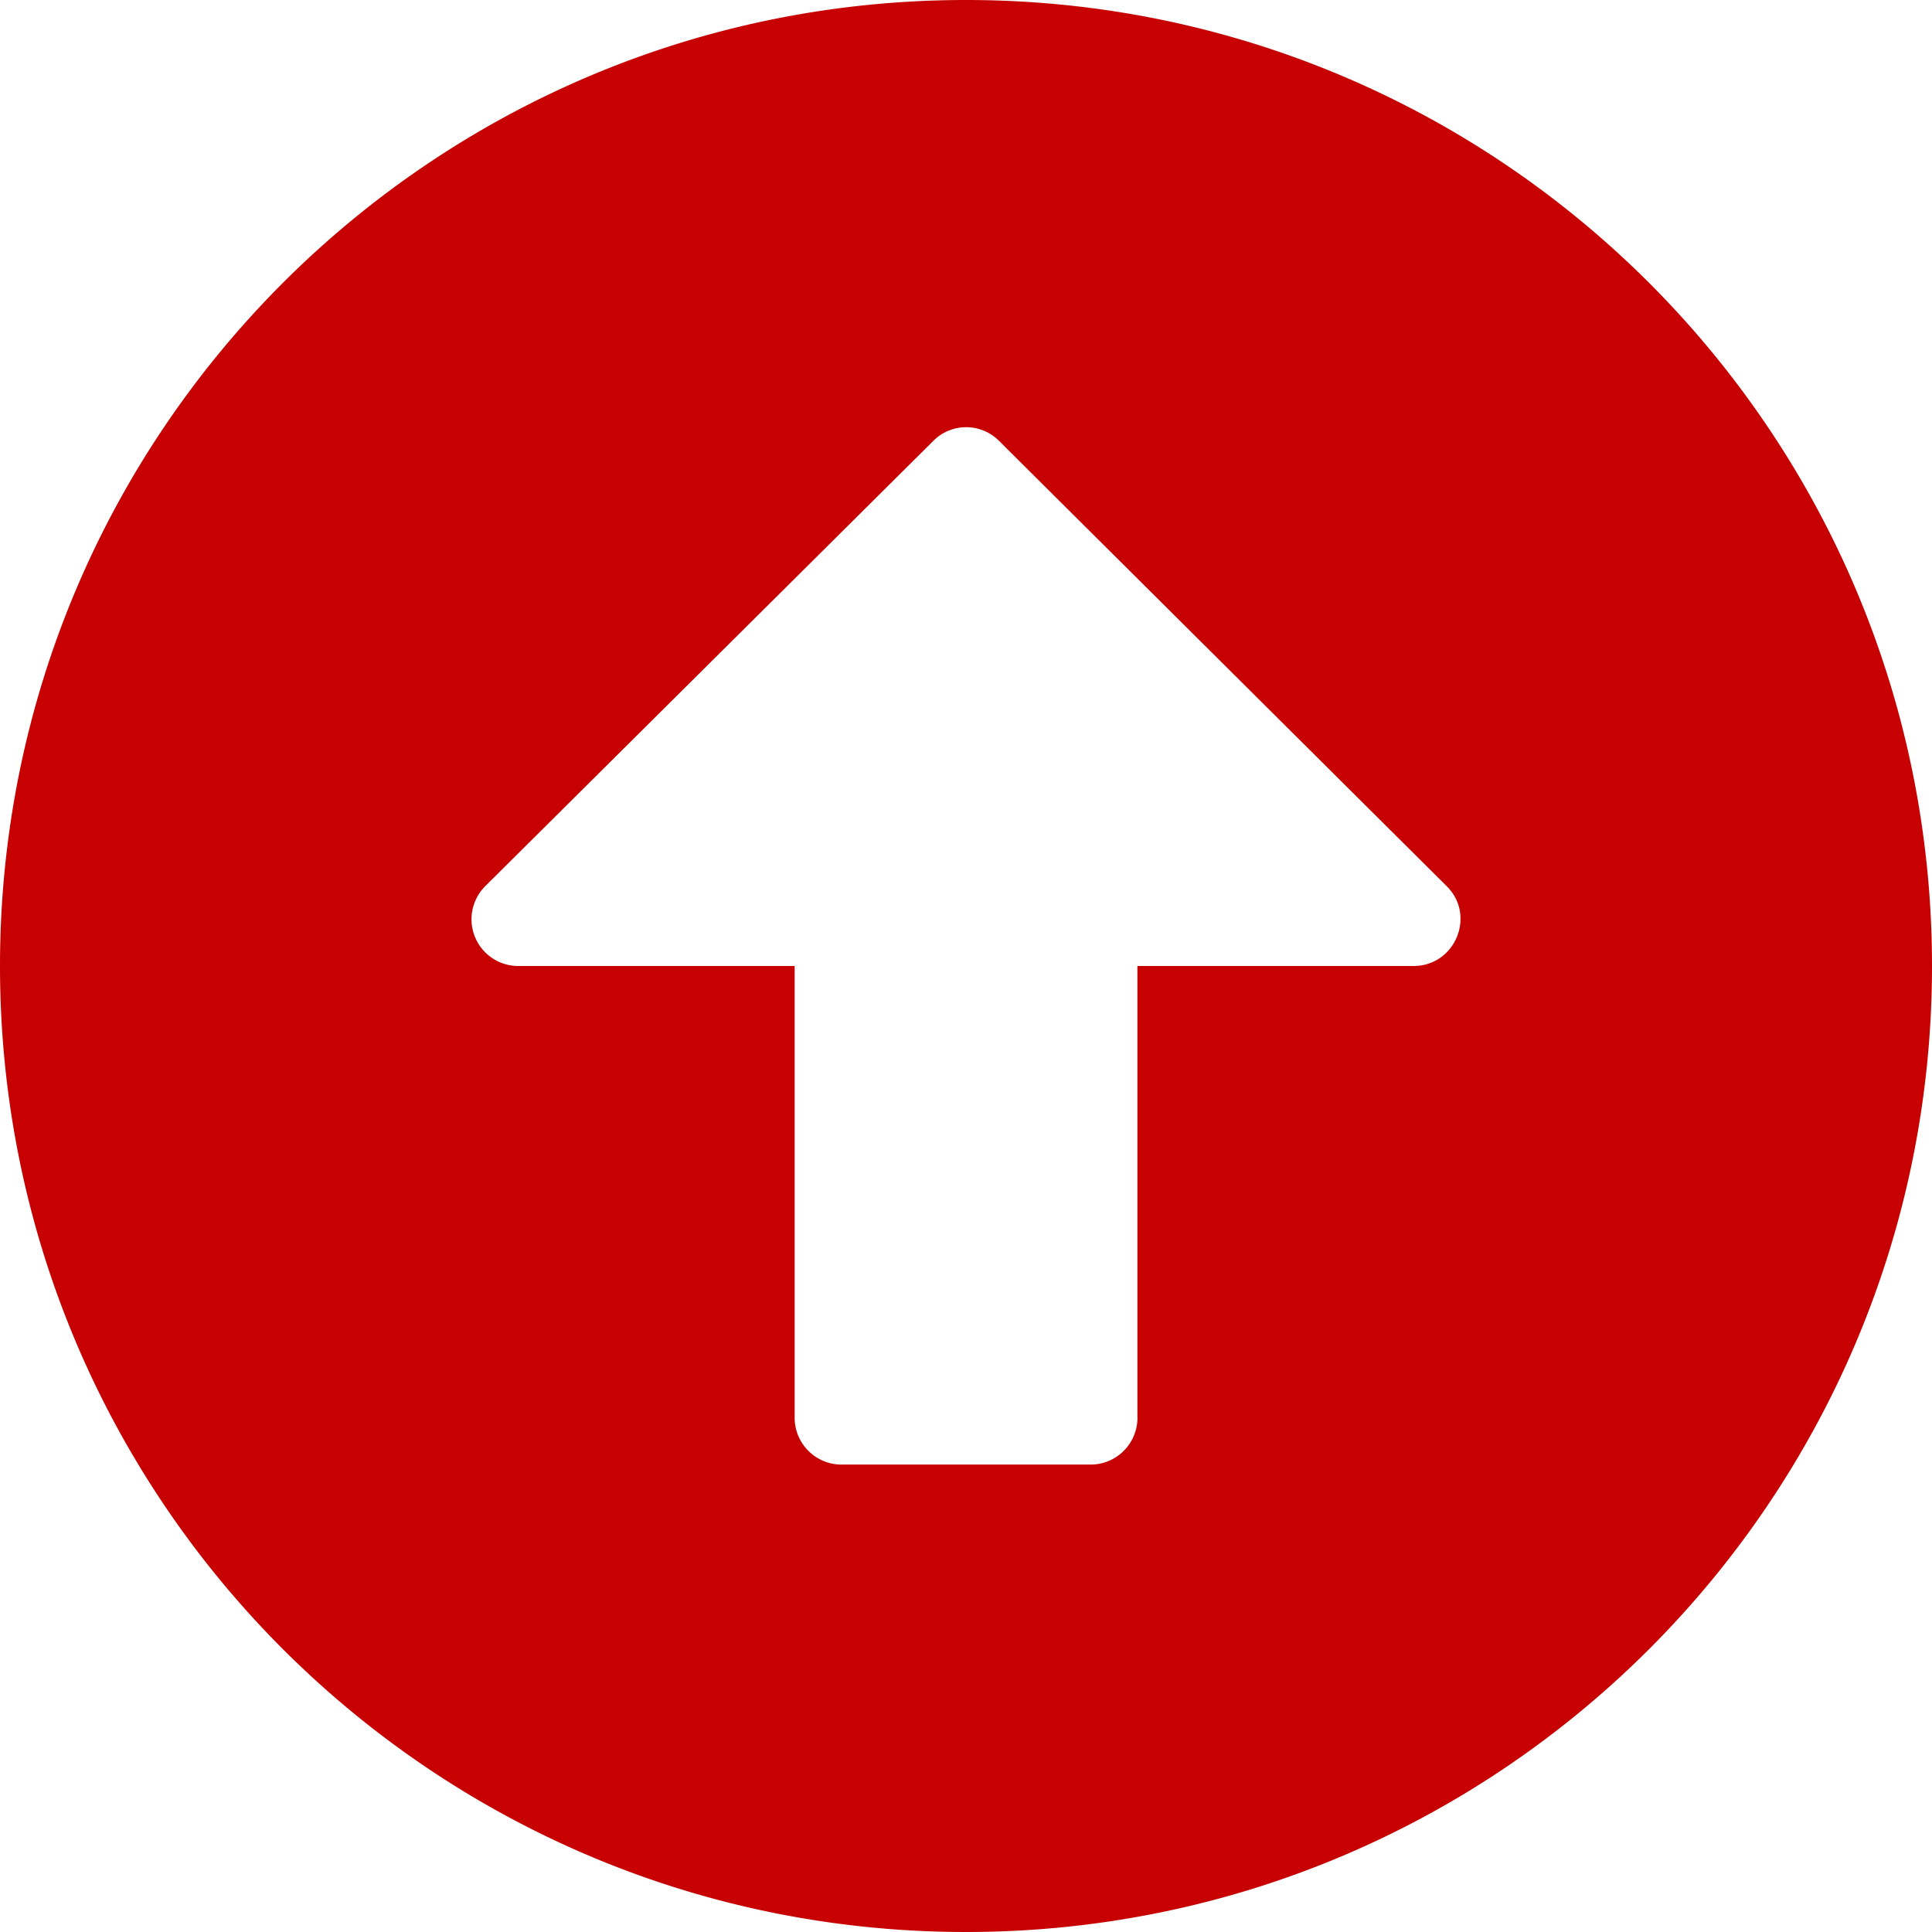 <svg width="32" height="32" fill="none" xmlns="http://www.w3.org/2000/svg"><path d="M0 16C0 7.161 7.161 0 16 0s16 7.161 16 16-7.161 16-16 16S0 24.839 0 16zm18.839 7.484V16h4.574c.69 0 1.039-.839.548-1.323l-7.413-7.374a.767.767 0 00-1.09 0l-7.42 7.374A.774.774 0 008.589 16h4.573v7.484c0 .426.349.774.774.774h4.13a.776.776 0 00.774-.774z" fill="#c70101"/></svg>